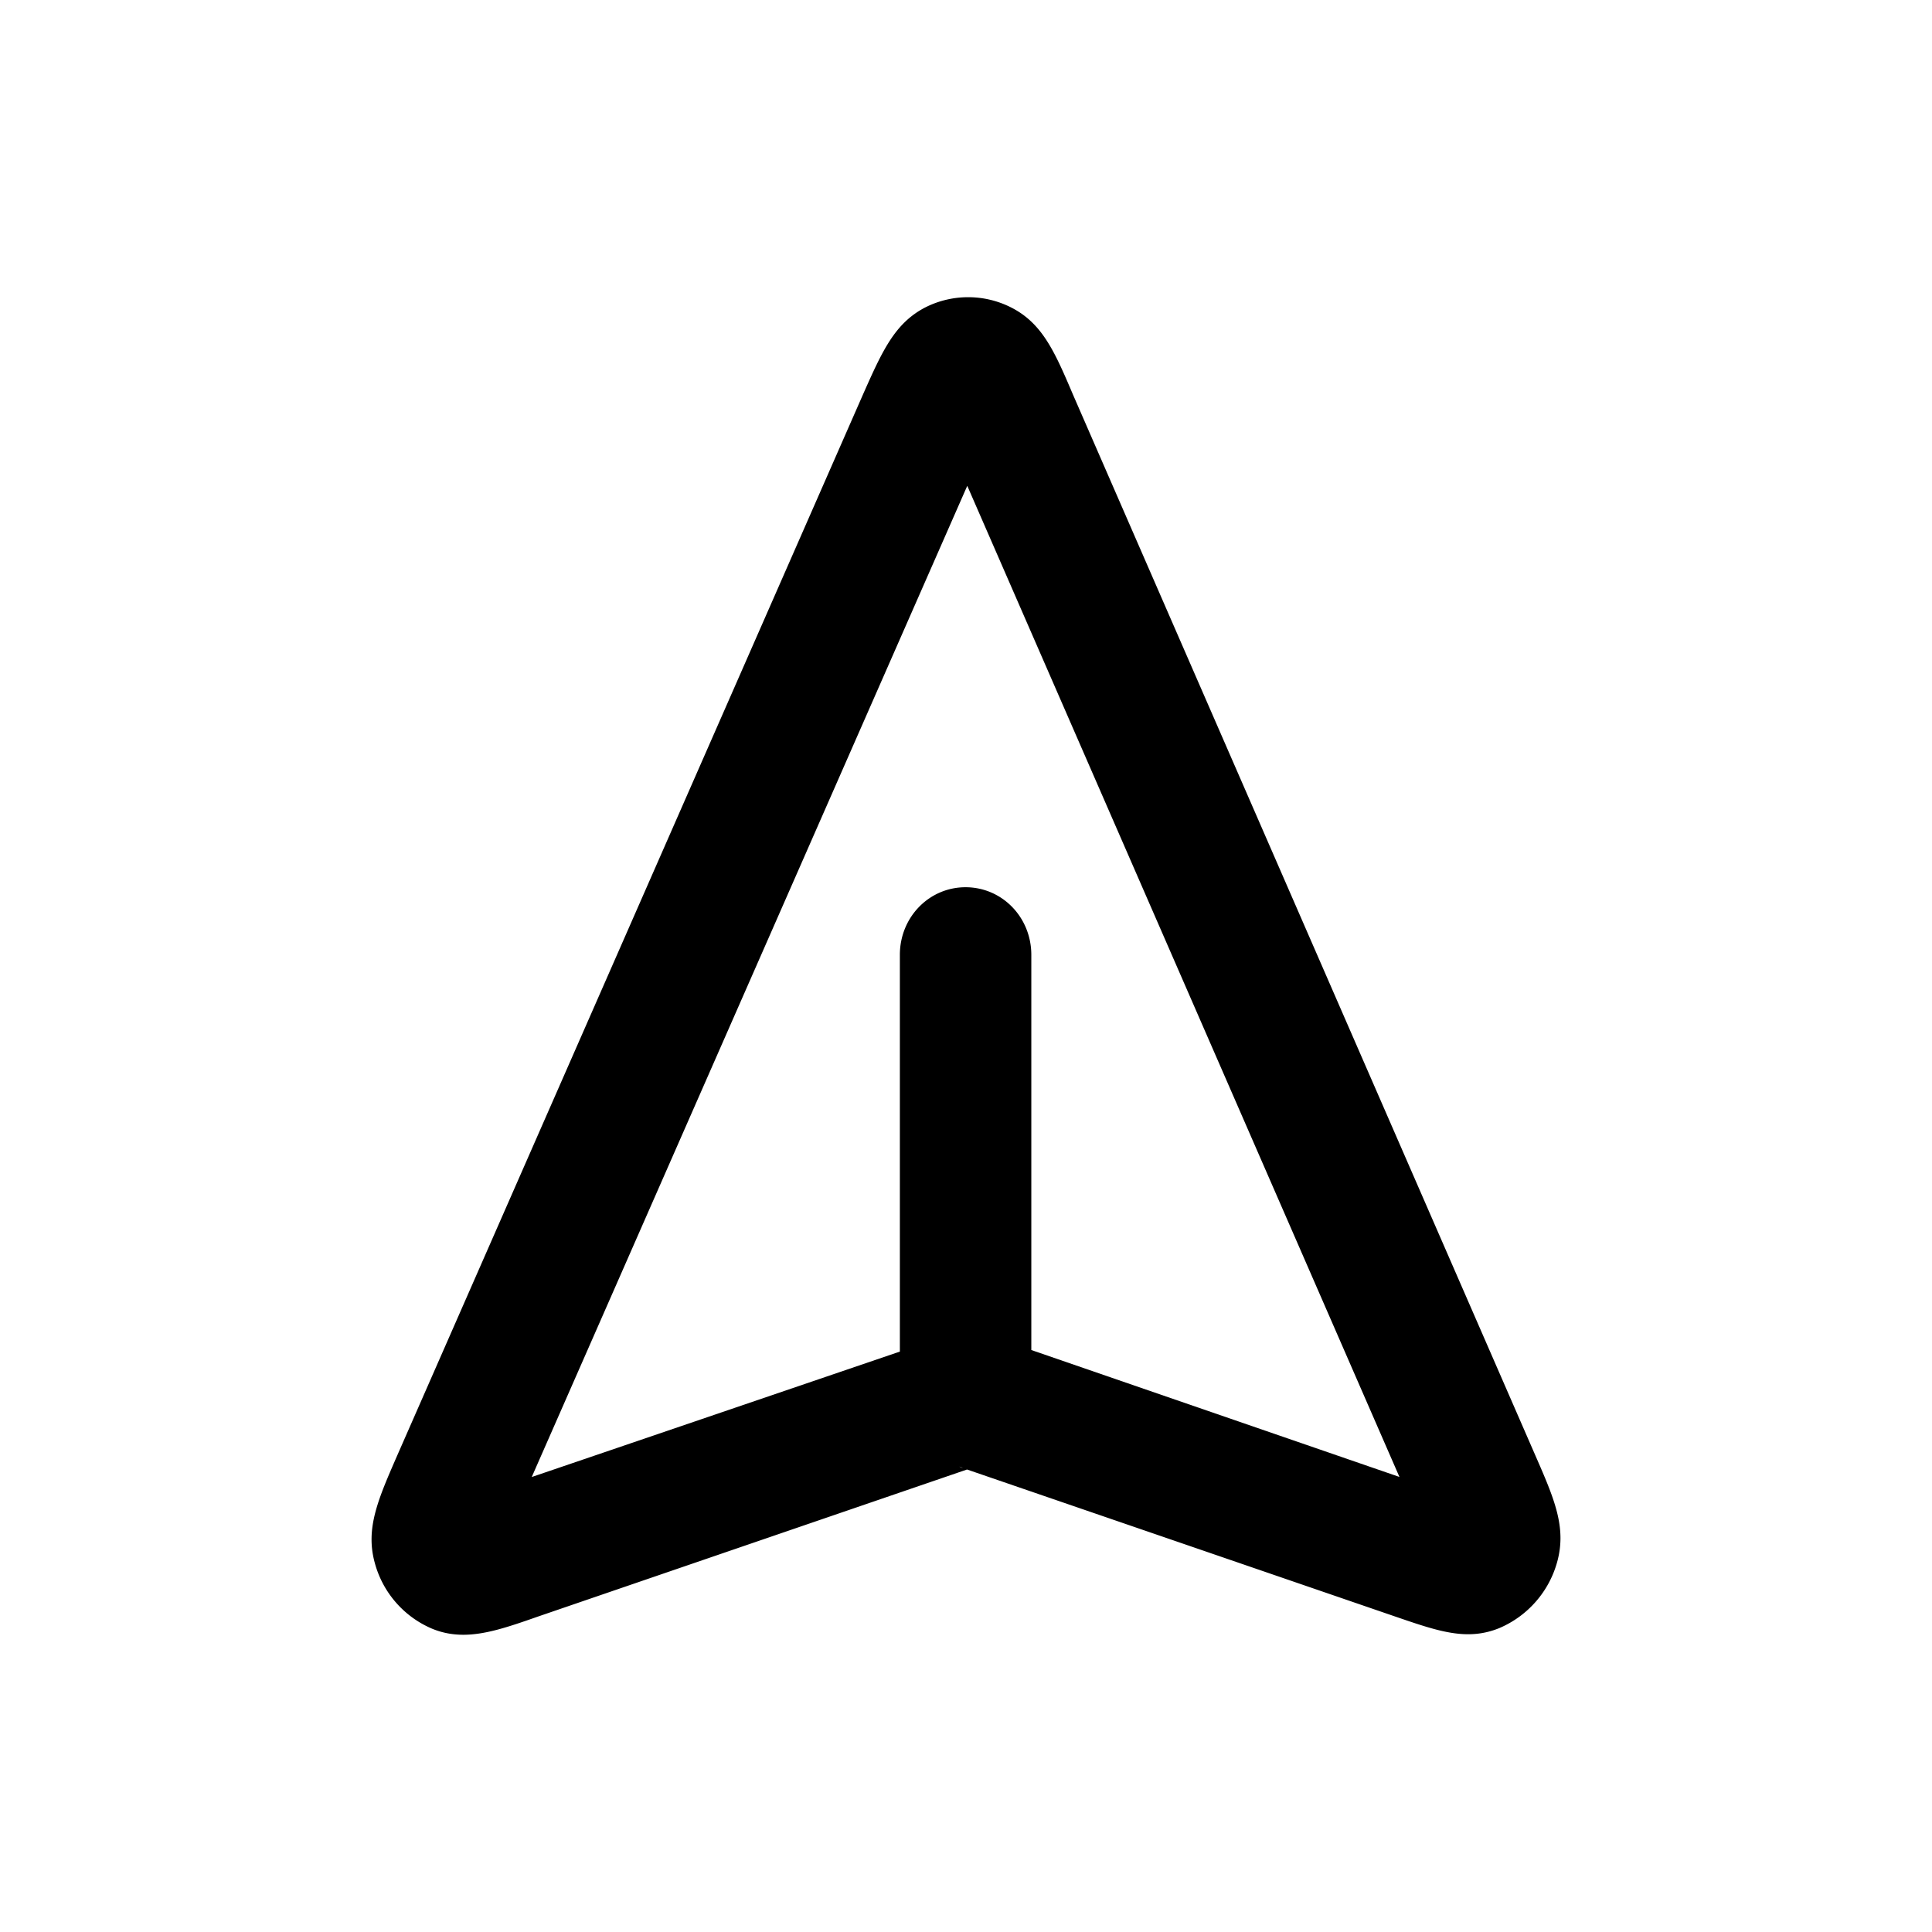 <svg xmlns="http://www.w3.org/2000/svg" width="26" height="26" fill="currentColor" class="sym sym-send-02" viewBox="0 0 26 26">
  <path d="M6.242 22c-.138 0-.275-.02-.423-.08a1.34 1.34 0 0 1-.776-.89c-.128-.466.049-.86.304-1.446l6.271-14.285c.256-.576.423-.95.836-1.163a1.28 1.28 0 0 1 1.15 0c.423.213.59.597.835 1.173l6.222 14.275c.256.586.423.97.295 1.435a1.36 1.36 0 0 1-.776.89c-.443.182-.836.04-1.426-.162l-5.74-1.971-5.78 1.981c-.403.142-.707.243-1.002.243zm6.782-15.478L7.156 19.877l4.954-1.688V12.85c0-.506.393-.91.884-.91.492 0 .885.404.885.91v5.318l4.954 1.708-5.819-13.345zm-.118 13.213s.04.02.05.02c0 0-.04-.02-.06-.02z"/>
</svg>